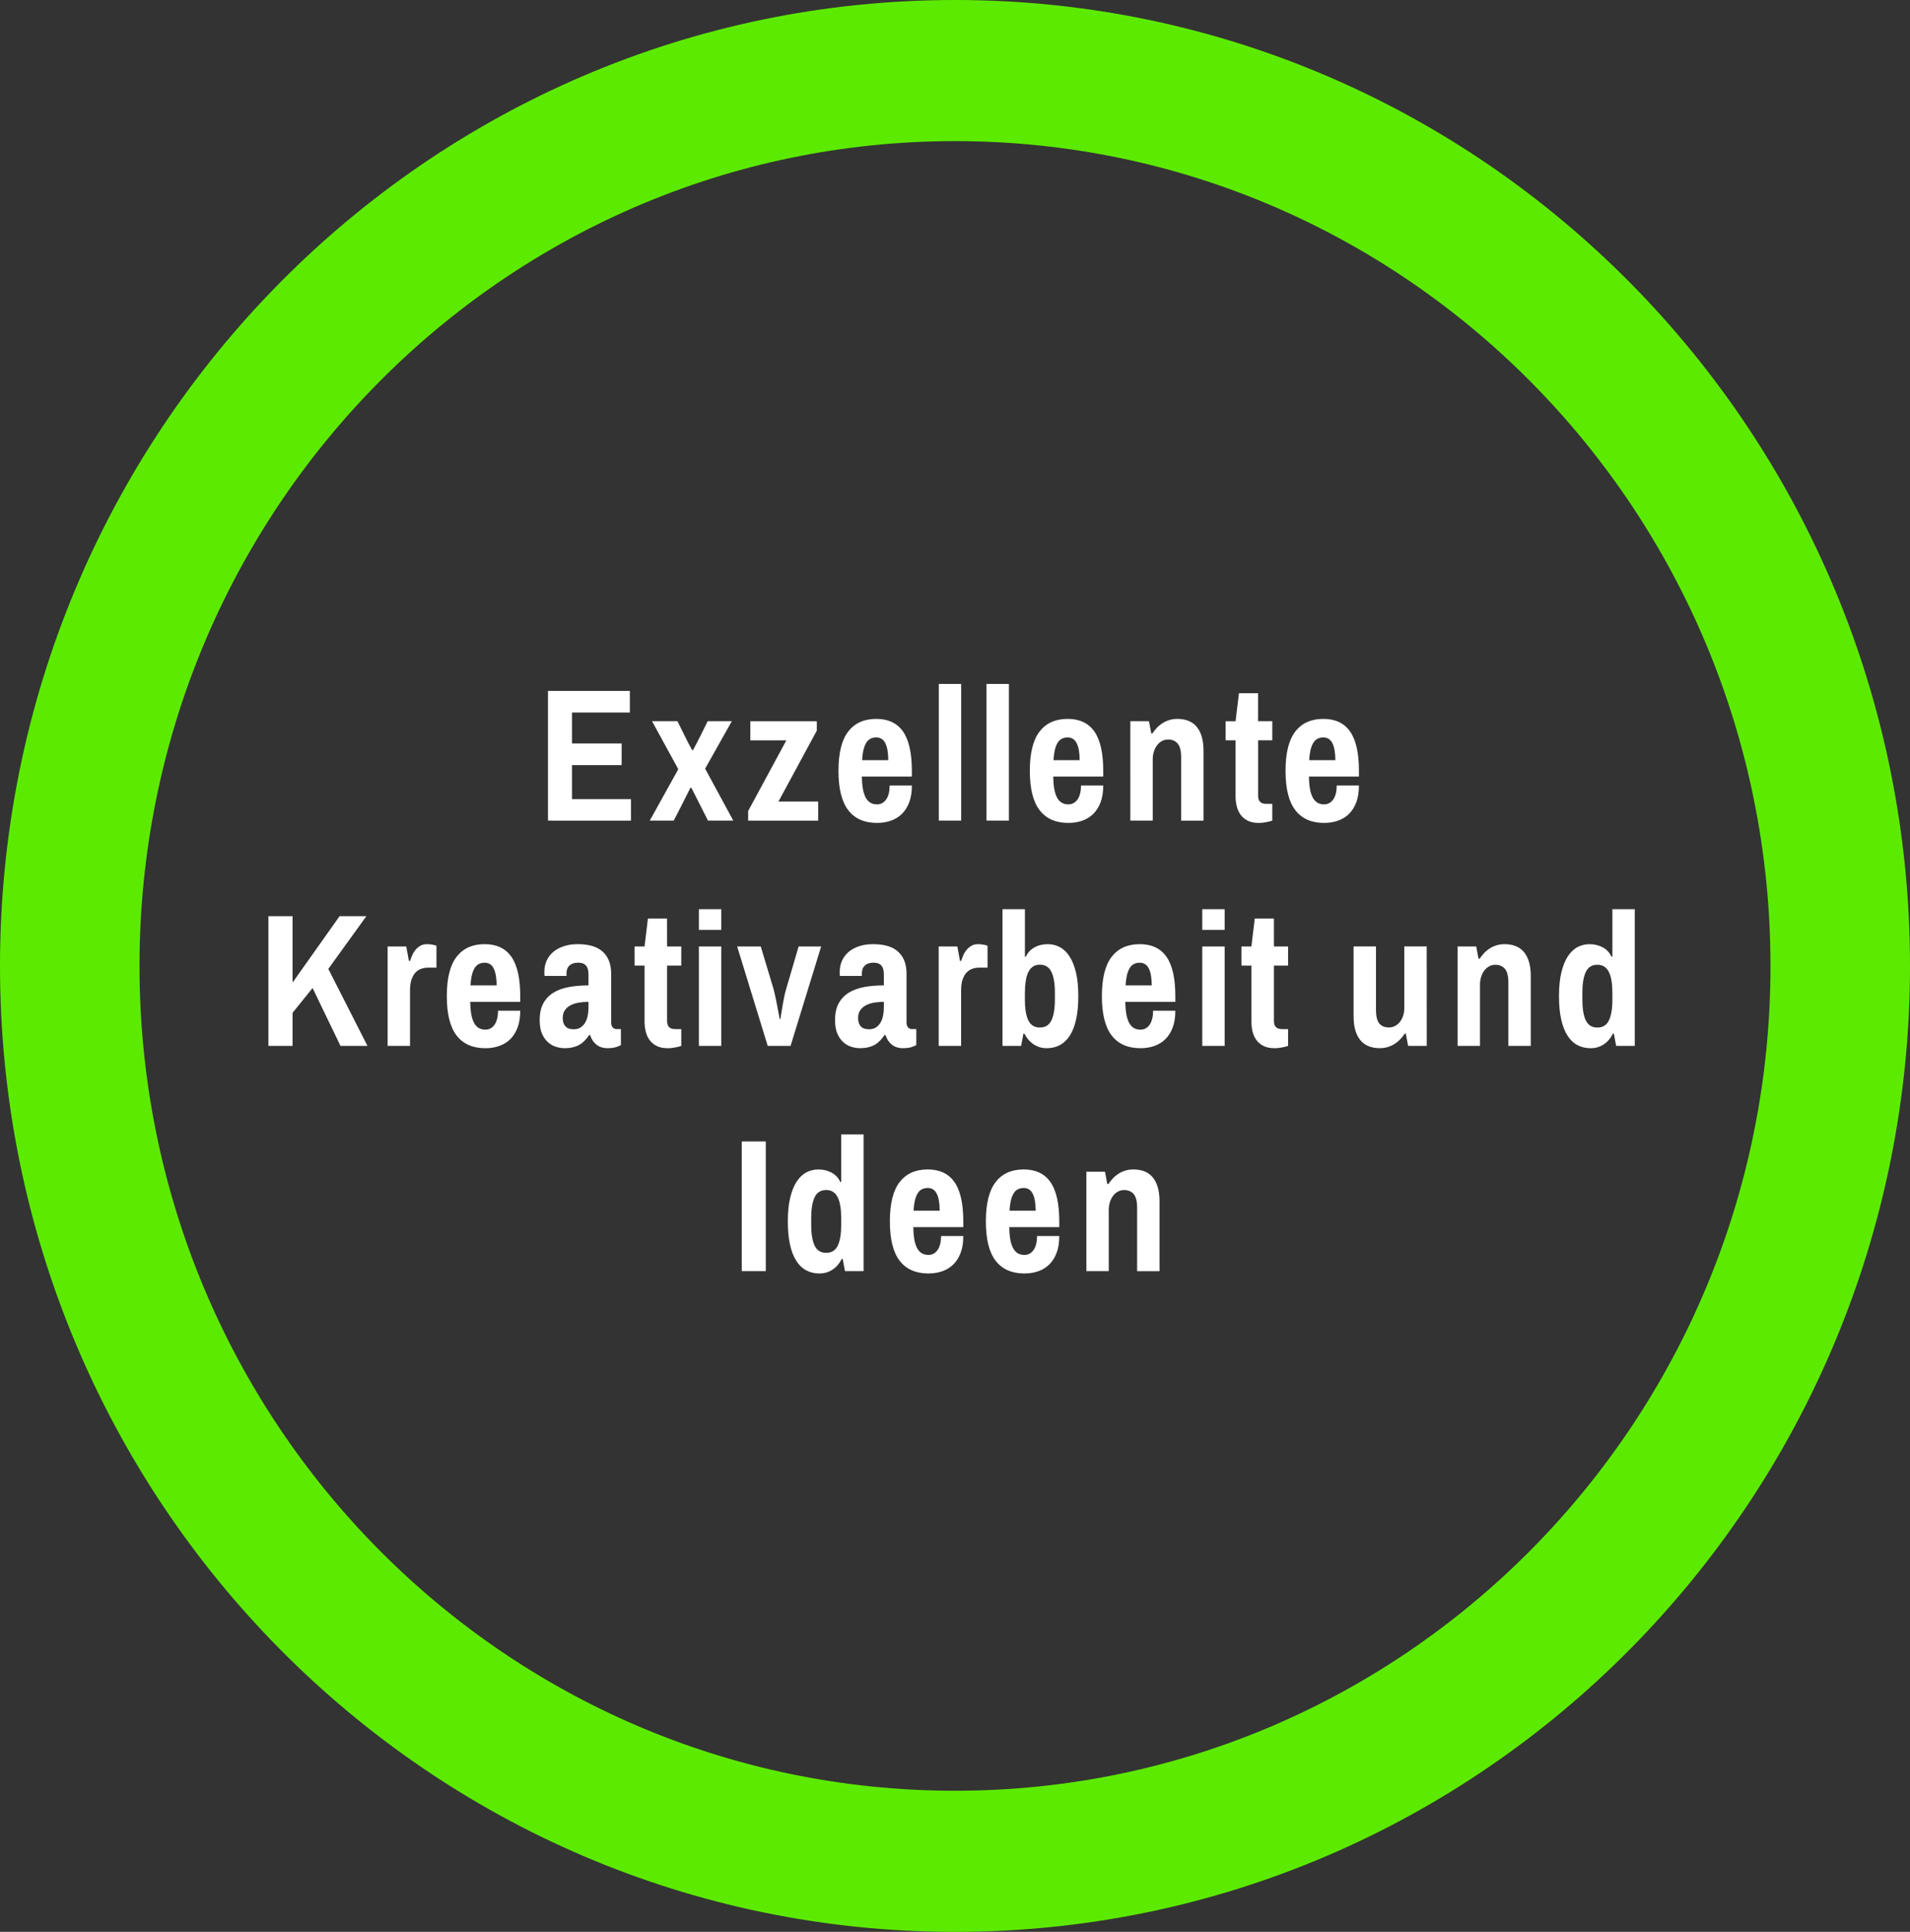 <?xml version="1.0" encoding="utf-8"?>
<!-- Generator: Adobe Illustrator 16.0.4, SVG Export Plug-In . SVG Version: 6.00 Build 0)  -->
<!DOCTYPE svg PUBLIC "-//W3C//DTD SVG 1.1//EN" "http://www.w3.org/Graphics/SVG/1.1/DTD/svg11.dtd">
<svg version="1.1" id="Ebene_1" xmlns="http://www.w3.org/2000/svg" xmlns:xlink="http://www.w3.org/1999/xlink" x="0px" y="0px"
	 width="237.482px" height="240.125px" viewBox="0 2.355 237.482 240.125" enable-background="new 0 2.355 237.482 240.125"
	 xml:space="preserve">
<rect x="0" y="2.355" width="237.482" height="240.125" fill="#333333" stroke="none"/>
<g id="Donut_Automatische_Form">
	<path fill="#5CEB00" d="M118.742,2.355C53.162,2.355,0,56.109,0,122.418C0,188.73,53.162,242.48,118.742,242.48
		c65.579,0,118.74-53.754,118.74-120.062C237.483,56.109,184.322,2.355,118.742,2.355z M118.742,224.94
		c-55.999,0-101.395-45.897-101.395-102.521S62.743,19.896,118.742,19.896s101.394,45.899,101.394,102.521
		S174.741,224.94,118.742,224.94z"/>
</g>
<path fill="#FFFFFF" d="M68.135,104.355v-16.12h10.179v2.687h-7.196v3.844h6.174v2.687h-6.174v4.231h7.333v2.673L68.135,104.355
	L68.135,104.355z M87.672,97.896l3.502,6.459h-3.146l-2.068-4.084h-0.113c-0.342,0.673-0.685,1.354-1.027,2.042
	c-0.346,0.688-0.695,1.37-1.052,2.042h-2.979l3.547-6.392l-3.264-5.966h3.161c0.296,0.589,0.593,1.19,0.894,1.808
	c0.299,0.615,0.607,1.21,0.927,1.783h0.114c0.312-0.573,0.62-1.168,0.927-1.783c0.31-0.615,0.604-1.219,0.896-1.808h3.001
	L87.672,97.896z M101.559,93.169l-4.767,8.812h4.938v2.375h-8.709v-1.191l4.752-8.789h-4.479V92h8.269L101.559,93.169
	L101.559,93.169z M108.955,91.712c1.479,0,2.585,0.521,3.319,1.564c0.732,1.044,1.104,2.677,1.104,4.896v0.711h-6.219
	c0.007,0.552,0.047,1.04,0.119,1.469s0.183,0.79,0.33,1.084c0.146,0.294,0.34,0.52,0.574,0.671c0.232,0.152,0.521,0.229,0.861,0.229
	c0.479,0,0.858-0.206,1.146-0.619s0.427-0.99,0.427-1.731h2.763c0,0.795-0.105,1.484-0.321,2.071
	c-0.219,0.585-0.521,1.068-0.904,1.45c-0.386,0.384-0.845,0.667-1.375,0.854s-1.106,0.281-1.729,0.281
	c-1.566,0-2.761-0.521-3.573-1.572c-0.814-1.048-1.225-2.681-1.225-4.897c0-2.216,0.404-3.851,1.217-4.896
	C106.275,92.234,107.438,91.712,108.955,91.712z M108.955,94.018c-0.592,0-1.021,0.245-1.291,0.733
	c-0.27,0.489-0.427,1.187-0.473,2.088h3.252c0-0.901-0.119-1.599-0.357-2.088C109.848,94.263,109.47,94.018,108.955,94.018z
	 M119.51,104.355h-2.783v-16.99h2.783V104.355z M125.442,104.355h-2.784v-16.99h2.784V104.355z M132.749,91.712
	c1.479,0,2.585,0.521,3.319,1.564c0.732,1.044,1.104,2.677,1.104,4.896v0.711h-6.22c0.008,0.552,0.048,1.04,0.119,1.469
	s0.183,0.79,0.329,1.084c0.146,0.294,0.341,0.52,0.574,0.671c0.232,0.152,0.521,0.229,0.861,0.229c0.479,0,0.857-0.206,1.146-0.619
	c0.283-0.413,0.427-0.99,0.427-1.731h2.763c0,0.795-0.105,1.484-0.32,2.071c-0.22,0.585-0.521,1.068-0.904,1.45
	c-0.387,0.384-0.846,0.667-1.376,0.854c-0.529,0.188-1.105,0.281-1.729,0.281c-1.566,0-2.761-0.521-3.572-1.572
	c-0.814-1.048-1.226-2.681-1.226-4.897c0-2.216,0.404-3.851,1.217-4.896C130.069,92.234,131.233,91.712,132.749,91.712z
	 M132.749,94.018c-0.592,0-1.021,0.245-1.291,0.733c-0.27,0.489-0.426,1.187-0.472,2.088h3.252c0-0.901-0.119-1.599-0.358-2.088
	C133.641,94.263,133.264,94.018,132.749,94.018z M146.385,91.712c0.474,0,0.904,0.071,1.306,0.212
	c0.396,0.143,0.74,0.369,1.026,0.684c0.287,0.313,0.516,0.725,0.679,1.229s0.244,1.121,0.244,1.848v8.674h-2.785v-7.895
	c0-0.795-0.146-1.359-0.435-1.691c-0.289-0.333-0.684-0.499-1.185-0.499c-0.271,0-0.525,0.062-0.762,0.188
	c-0.233,0.126-0.438,0.303-0.606,0.525c-0.172,0.228-0.305,0.488-0.397,0.786c-0.094,0.298-0.144,0.62-0.144,0.964v7.618h-2.785
	V91.999h2.319l0.283,1.524h0.138c0.158-0.235,0.342-0.467,0.546-0.688c0.204-0.221,0.438-0.415,0.692-0.58s0.542-0.296,0.854-0.396
	C145.684,91.762,146.022,91.712,146.385,91.712z M156.428,91.999h1.764v2.375h-1.764v6.884c0,0.674,0.323,1.011,0.979,1.011h0.784
	v2.088c-0.103,0.038-0.217,0.073-0.354,0.104c-0.137,0.031-0.277,0.062-0.433,0.092c-0.151,0.031-0.303,0.055-0.454,0.069
	s-0.296,0.021-0.433,0.021c-0.562,0-1.026-0.097-1.397-0.287c-0.371-0.189-0.668-0.441-0.888-0.757
	c-0.221-0.312-0.375-0.667-0.467-1.062c-0.094-0.396-0.14-0.797-0.14-1.21v-6.953h-1.235V92h1.235l0.422-3.478h2.375v3.477H156.428z
	 M164.543,91.712c1.479,0,2.584,0.521,3.319,1.564c0.734,1.044,1.103,2.677,1.103,4.896v0.711h-6.219
	c0.008,0.552,0.047,1.04,0.119,1.469c0.071,0.429,0.182,0.79,0.329,1.084c0.146,0.294,0.34,0.52,0.574,0.671
	c0.231,0.152,0.521,0.229,0.86,0.229c0.479,0,0.859-0.206,1.146-0.619s0.428-0.99,0.428-1.731h2.762c0,0.795-0.104,1.484-0.32,2.071
	c-0.219,0.585-0.521,1.068-0.903,1.45c-0.387,0.384-0.846,0.667-1.377,0.854c-0.529,0.188-1.105,0.281-1.729,0.281
	c-1.565,0-2.76-0.521-3.572-1.572c-0.814-1.048-1.225-2.681-1.225-4.897c0-2.216,0.404-3.851,1.22-4.896
	C161.864,92.234,163.027,91.712,164.543,91.712z M164.543,94.018c-0.592,0-1.021,0.245-1.291,0.733
	c-0.27,0.489-0.426,1.187-0.473,2.088h3.253c0-0.901-0.12-1.599-0.358-2.088C165.436,94.263,165.059,94.018,164.543,94.018z
	 M36.376,124.483l5.847-8.249h3.329l-4.729,6.553l4.865,9.566h-3.354l-3.468-7.191l-2.49,3.086v4.105h-3.001v-16.121h3.001V124.483
	L36.376,124.483z M53.105,119.712c0.174,0,0.333,0.013,0.479,0.035c0.146,0.021,0.271,0.046,0.375,0.067
	c0.121,0.029,0.227,0.062,0.31,0.093v2.719h-1c-0.306,0-0.596,0.046-0.87,0.14c-0.276,0.092-0.521,0.246-0.729,0.465
	c-0.209,0.218-0.375,0.508-0.5,0.873c-0.125,0.361-0.188,0.818-0.188,1.371v6.883h-2.786V120h2.32l0.327,1.802h0.139
	c0.083-0.26,0.183-0.515,0.296-0.763c0.113-0.249,0.257-0.473,0.427-0.666c0.17-0.194,0.369-0.354,0.597-0.478
	C52.525,119.773,52.794,119.712,53.105,119.712z M60.263,119.712c1.479,0,2.585,0.521,3.317,1.563
	c0.734,1.045,1.104,2.678,1.104,4.896v0.711h-6.222c0.01,0.553,0.05,1.041,0.12,1.471c0.072,0.429,0.185,0.791,0.33,1.084
	c0.147,0.295,0.339,0.521,0.574,0.672c0.234,0.15,0.521,0.229,0.863,0.229c0.479,0,0.856-0.205,1.144-0.619
	c0.283-0.411,0.426-0.989,0.426-1.731h2.766c0,0.798-0.107,1.486-0.324,2.07c-0.216,0.586-0.519,1.069-0.903,1.452
	c-0.386,0.382-0.846,0.666-1.375,0.854c-0.528,0.188-1.104,0.28-1.729,0.28c-1.568,0-2.764-0.521-3.576-1.571
	c-0.814-1.048-1.222-2.681-1.222-4.896c0-2.215,0.402-3.849,1.217-4.895C57.583,120.234,58.747,119.712,60.263,119.712z
	 M60.263,122.019c-0.594,0-1.021,0.244-1.291,0.732c-0.271,0.489-0.429,1.188-0.475,2.089h3.252c0-0.901-0.12-1.6-0.355-2.089
	C61.155,122.263,60.778,122.019,60.263,122.019z M71.819,119.712c1.417,0,2.468,0.319,3.146,0.958
	c0.685,0.641,1.023,1.536,1.023,2.689v6.08c0,0.291,0.067,0.502,0.204,0.631c0.137,0.133,0.284,0.195,0.443,0.195h0.565v1.995
	c-0.149,0.085-0.357,0.169-0.625,0.253c-0.266,0.086-0.607,0.127-1.035,0.127c-0.562,0-1.024-0.148-1.396-0.453
	s-0.625-0.691-0.764-1.177H73.26c-0.175,0.243-0.354,0.47-0.547,0.673c-0.188,0.199-0.402,0.375-0.646,0.518
	c-0.242,0.141-0.52,0.25-0.823,0.324c-0.308,0.076-0.665,0.115-1.075,0.115c-0.288,0-0.605-0.049-0.96-0.145
	c-0.353-0.098-0.687-0.271-1-0.529c-0.312-0.256-0.578-0.607-0.791-1.061s-0.315-1.037-0.315-1.758c0-0.832,0.147-1.523,0.446-2.074
	c0.302-0.553,0.719-0.992,1.25-1.324c0.535-0.334,1.178-0.566,1.925-0.707c0.744-0.137,1.562-0.205,2.447-0.205v-1.297
	c0-0.214-0.018-0.414-0.051-0.598c-0.034-0.185-0.098-0.346-0.188-0.481c-0.094-0.138-0.223-0.247-0.39-0.325
	c-0.167-0.082-0.383-0.121-0.646-0.121c-0.288,0-0.526,0.039-0.716,0.121c-0.188,0.078-0.342,0.182-0.449,0.303
	c-0.109,0.123-0.188,0.265-0.232,0.42c-0.044,0.156-0.065,0.31-0.065,0.453v0.347h-2.729c-0.016-0.07-0.021-0.146-0.021-0.229
	v-0.287c0-0.514,0.098-0.979,0.295-1.406c0.194-0.424,0.477-0.783,0.836-1.084c0.357-0.297,0.794-0.527,1.302-0.691
	C70.622,119.794,71.19,119.712,71.819,119.712z M73.172,126.882c-0.407,0-0.806,0.031-1.188,0.093
	c-0.383,0.062-0.727,0.168-1.022,0.321c-0.3,0.152-0.54,0.356-0.723,0.619c-0.182,0.26-0.272,0.59-0.272,0.983
	c0,0.431,0.108,0.771,0.324,1.019s0.562,0.373,1.04,0.373c0.333,0,0.615-0.072,0.849-0.222c0.229-0.146,0.422-0.342,0.567-0.59
	c0.146-0.248,0.255-0.535,0.323-0.858c0.068-0.324,0.104-0.67,0.104-1.037L73.172,126.882L73.172,126.882z M82.943,119.999h1.764
	v2.375h-1.764v6.884c0,0.676,0.326,1.012,0.979,1.012h0.785v2.088c-0.1,0.039-0.216,0.07-0.354,0.104
	c-0.14,0.031-0.281,0.062-0.435,0.092c-0.15,0.031-0.303,0.054-0.455,0.068c-0.149,0.017-0.296,0.021-0.432,0.021
	c-0.562,0-1.027-0.097-1.396-0.287c-0.372-0.188-0.667-0.44-0.89-0.756c-0.221-0.312-0.375-0.668-0.466-1.062
	c-0.092-0.395-0.138-0.797-0.138-1.211v-6.952h-1.239V120h1.239l0.421-3.478h2.376L82.943,119.999L82.943,119.999z M89.682,117.934
	h-2.786v-2.568h2.786V117.934z M89.682,132.354h-2.786V120h2.786V132.354z M98.296,132.354h-2.842L91.656,120h2.935l1.595,5.312
	c0.027,0.114,0.063,0.26,0.105,0.435c0.042,0.172,0.083,0.354,0.125,0.551c0.042,0.197,0.083,0.396,0.125,0.604
	c0.042,0.211,0.082,0.414,0.12,0.613c0.091,0.477,0.188,0.979,0.283,1.504h0.092c0.067-0.498,0.146-0.979,0.229-1.442
	c0.027-0.199,0.063-0.404,0.105-0.615c0.042-0.209,0.082-0.414,0.12-0.612c0.037-0.199,0.077-0.388,0.118-0.562
	c0.041-0.178,0.085-0.332,0.132-0.473L99.299,120h2.8L98.296,132.354z M108.545,119.712c1.417,0,2.47,0.319,3.148,0.958
	c0.682,0.641,1.021,1.536,1.021,2.689v6.08c0,0.291,0.068,0.502,0.205,0.631c0.139,0.133,0.284,0.195,0.442,0.195h0.568v1.995
	c-0.152,0.085-0.36,0.169-0.625,0.253c-0.268,0.086-0.61,0.127-1.035,0.127c-0.562,0-1.026-0.148-1.397-0.453
	s-0.625-0.691-0.763-1.177h-0.125c-0.174,0.243-0.355,0.47-0.546,0.673c-0.188,0.199-0.404,0.375-0.647,0.518
	c-0.243,0.141-0.518,0.25-0.821,0.324c-0.31,0.076-0.665,0.115-1.075,0.115c-0.288,0-0.607-0.049-0.96-0.145
	c-0.354-0.098-0.688-0.271-1-0.529c-0.314-0.256-0.578-0.607-0.791-1.061s-0.317-1.037-0.317-1.758c0-0.832,0.149-1.523,0.448-2.074
	c0.3-0.553,0.717-0.992,1.25-1.324c0.535-0.334,1.176-0.566,1.922-0.707c0.747-0.137,1.562-0.205,2.45-0.205v-1.297
	c0-0.214-0.02-0.414-0.051-0.598c-0.034-0.185-0.1-0.346-0.188-0.481c-0.091-0.137-0.221-0.247-0.388-0.325
	c-0.167-0.082-0.385-0.121-0.647-0.121c-0.288,0-0.524,0.039-0.716,0.121c-0.189,0.078-0.34,0.182-0.449,0.303
	c-0.107,0.123-0.188,0.265-0.23,0.42c-0.045,0.156-0.067,0.31-0.067,0.453v0.347h-2.729c-0.017-0.07-0.021-0.146-0.021-0.229v-0.287
	c0-0.514,0.098-0.979,0.295-1.406c0.196-0.424,0.478-0.783,0.836-1.084c0.359-0.297,0.794-0.527,1.302-0.691
	C107.347,119.794,107.916,119.712,108.545,119.712z M109.898,126.882c-0.41,0-0.809,0.031-1.188,0.093
	c-0.383,0.062-0.725,0.168-1.021,0.321c-0.3,0.152-0.54,0.356-0.725,0.619c-0.182,0.26-0.271,0.59-0.271,0.983
	c0,0.431,0.105,0.771,0.324,1.019c0.216,0.248,0.562,0.373,1.04,0.373c0.333,0,0.613-0.072,0.847-0.222
	c0.229-0.146,0.422-0.342,0.569-0.59c0.146-0.248,0.255-0.535,0.321-0.858c0.067-0.324,0.104-0.67,0.104-1.037L109.898,126.882
	L109.898,126.882z M121.625,119.712c0.175,0,0.333,0.013,0.479,0.035c0.145,0.021,0.27,0.046,0.375,0.067
	c0.121,0.029,0.225,0.062,0.308,0.093v2.719h-1c-0.304,0-0.595,0.046-0.87,0.14c-0.273,0.092-0.52,0.246-0.729,0.465
	c-0.209,0.218-0.375,0.508-0.5,0.873c-0.125,0.361-0.188,0.818-0.188,1.371v6.883h-2.786V120h2.32l0.329,1.802h0.137
	c0.083-0.26,0.185-0.515,0.296-0.763c0.113-0.249,0.256-0.473,0.429-0.666c0.17-0.194,0.367-0.354,0.597-0.478
	C121.044,119.773,121.313,119.712,121.625,119.712z M127.249,130.83l-0.285,1.523h-2.316v-16.989h2.786v5.896h0.125
	c0.219-0.496,0.571-0.879,1.062-1.146c0.488-0.271,1.041-0.401,1.653-0.401c0.546,0,1.052,0.125,1.514,0.373
	s0.861,0.637,1.198,1.159c0.338,0.522,0.604,1.188,0.797,2.002c0.192,0.812,0.289,1.776,0.289,2.899
	c0,1.125-0.091,2.097-0.271,2.908c-0.181,0.813-0.44,1.487-0.782,2.021c-0.344,0.532-0.756,0.926-1.239,1.182
	c-0.484,0.257-1.029,0.386-1.638,0.386c-0.583,0-1.113-0.149-1.595-0.459c-0.478-0.306-0.871-0.759-1.183-1.354L127.249,130.83
	L127.249,130.83z M127.43,126.619c0,1.115,0.142,1.973,0.426,2.562c0.285,0.594,0.765,0.891,1.438,0.891s1.154-0.297,1.438-0.891
	s0.427-1.447,0.427-2.562v-0.896c0-1.107-0.143-1.965-0.427-2.561c-0.283-0.6-0.767-0.896-1.438-0.896
	c-0.341,0-0.63,0.078-0.861,0.233c-0.234,0.156-0.429,0.385-0.574,0.685c-0.146,0.297-0.256,0.664-0.323,1.104
	c-0.068,0.438-0.103,0.934-0.103,1.488L127.43,126.619L127.43,126.619z M141.713,119.712c1.479,0,2.586,0.521,3.32,1.563
	c0.734,1.045,1.104,2.678,1.104,4.896v0.711h-6.223c0.007,0.553,0.048,1.041,0.12,1.471c0.07,0.429,0.185,0.791,0.329,1.084
	c0.146,0.295,0.339,0.521,0.573,0.672c0.232,0.15,0.521,0.229,0.862,0.229c0.479,0,0.857-0.205,1.145-0.619
	c0.284-0.411,0.427-0.989,0.427-1.731h2.767c0,0.798-0.108,1.486-0.324,2.07c-0.217,0.586-0.521,1.069-0.903,1.452
	c-0.388,0.382-0.847,0.666-1.375,0.854c-0.531,0.188-1.105,0.28-1.729,0.28c-1.569,0-2.765-0.521-3.576-1.571
	c-0.813-1.048-1.226-2.681-1.226-4.896c0-2.215,0.406-3.849,1.22-4.895C139.034,120.234,140.198,119.712,141.713,119.712z
	 M141.713,122.019c-0.591,0-1.021,0.244-1.29,0.732c-0.269,0.489-0.427,1.188-0.472,2.089h3.252c0-0.901-0.119-1.6-0.355-2.089
	C142.606,122.263,142.229,122.019,141.713,122.019z M152.27,117.934h-2.785v-2.568h2.785V117.934z M152.27,132.354h-2.785V120h2.785
	V132.354z M158.395,119.999h1.763v2.375h-1.763v6.884c0,0.676,0.326,1.012,0.979,1.012h0.784v2.088
	c-0.099,0.039-0.217,0.07-0.353,0.104c-0.14,0.031-0.281,0.062-0.436,0.092c-0.149,0.031-0.305,0.054-0.454,0.068
	c-0.149,0.017-0.297,0.021-0.434,0.021c-0.562,0-1.026-0.097-1.397-0.287c-0.372-0.188-0.667-0.44-0.888-0.756
	c-0.22-0.312-0.375-0.668-0.466-1.062c-0.092-0.395-0.137-0.797-0.137-1.211v-6.952h-1.24V120h1.24l0.42-3.478h2.377
	L158.395,119.999L158.395,119.999z M177.397,132.354h-2.318l-0.284-1.522h-0.137c-0.158,0.244-0.342,0.478-0.546,0.69
	c-0.204,0.222-0.438,0.41-0.692,0.574c-0.258,0.163-0.543,0.297-0.854,0.396c-0.312,0.099-0.647,0.146-1.012,0.146
	c-0.474,0-0.904-0.07-1.305-0.214c-0.396-0.141-0.738-0.366-1.026-0.682s-0.516-0.728-0.68-1.234
	c-0.162-0.508-0.244-1.125-0.244-1.852v-8.663h2.785v7.895c0,0.795,0.142,1.356,0.416,1.688c0.275,0.327,0.679,0.49,1.199,0.49
	c0.272,0,0.524-0.062,0.756-0.186c0.23-0.12,0.435-0.291,0.604-0.504c0.171-0.215,0.307-0.471,0.4-0.771
	c0.103-0.299,0.147-0.617,0.147-0.963v-7.651h2.785L177.397,132.354L177.397,132.354z M187.077,119.712
	c0.47,0,0.903,0.071,1.302,0.212c0.397,0.142,0.741,0.369,1.029,0.684c0.287,0.313,0.513,0.726,0.677,1.229
	c0.162,0.505,0.244,1.121,0.244,1.848v8.674h-2.785v-7.894c0-0.797-0.146-1.358-0.434-1.692c-0.287-0.332-0.685-0.498-1.185-0.498
	c-0.271,0-0.525,0.062-0.763,0.188c-0.231,0.126-0.438,0.303-0.605,0.525c-0.172,0.228-0.307,0.488-0.396,0.785
	c-0.097,0.301-0.144,0.619-0.144,0.965v7.617h-2.785V120h2.316l0.284,1.523h0.14c0.155-0.234,0.341-0.467,0.545-0.688
	c0.205-0.222,0.437-0.415,0.69-0.58s0.543-0.296,0.854-0.396C186.375,119.762,186.713,119.712,187.077,119.712z M203.26,132.354
	h-2.317l-0.282-1.522h-0.114c-0.304,0.596-0.692,1.049-1.177,1.354c-0.479,0.31-1.015,0.459-1.599,0.459
	c-0.604,0-1.151-0.129-1.64-0.386c-0.482-0.256-0.896-0.647-1.236-1.182c-0.344-0.531-0.604-1.205-0.784-2.021
	c-0.186-0.812-0.272-1.783-0.272-2.908c0-1.123,0.1-2.092,0.29-2.899c0.192-0.812,0.458-1.479,0.796-2.002
	c0.338-0.522,0.736-0.91,1.199-1.159s0.967-0.373,1.512-0.373c0.615,0,1.166,0.135,1.654,0.4c0.489,0.269,0.844,0.649,1.063,1.146
	h0.125v-5.896h2.782V132.354L203.26,132.354z M198.61,122.271c-0.675,0-1.153,0.299-1.438,0.896
	c-0.281,0.597-0.427,1.449-0.427,2.56v0.896c0,1.114,0.146,1.974,0.427,2.562c0.284,0.594,0.767,0.892,1.438,0.892
	c0.674,0,1.154-0.298,1.438-0.892c0.284-0.593,0.43-1.447,0.43-2.562v-0.838c0-0.562-0.035-1.058-0.104-1.49
	c-0.065-0.438-0.177-0.808-0.323-1.104c-0.146-0.297-0.339-0.523-0.571-0.684C199.239,122.351,198.951,122.271,198.61,122.271z
	 M95.215,160.354h-2.987v-16.119h2.987V160.354z M107.377,160.354h-2.317l-0.284-1.522h-0.113c-0.304,0.597-0.695,1.049-1.178,1.354
	c-0.48,0.31-1.017,0.459-1.6,0.459c-0.604,0-1.149-0.129-1.637-0.386c-0.482-0.256-0.896-0.647-1.239-1.182
	c-0.341-0.531-0.603-1.205-0.782-2.021c-0.185-0.812-0.272-1.783-0.272-2.908c0-1.123,0.097-2.092,0.29-2.899
	c0.192-0.812,0.458-1.479,0.796-2.002c0.337-0.522,0.736-0.91,1.198-1.158c0.463-0.25,0.968-0.373,1.513-0.373
	c0.613,0,1.166,0.134,1.653,0.397c0.489,0.271,0.844,0.65,1.062,1.148h0.125v-5.898h2.786V160.354L107.377,160.354z
	 M102.727,150.271c-0.678,0-1.153,0.297-1.438,0.896c-0.284,0.597-0.427,1.449-0.427,2.56v0.896c0,1.114,0.143,1.974,0.427,2.562
	c0.283,0.594,0.767,0.892,1.438,0.892s1.151-0.298,1.438-0.892c0.284-0.593,0.426-1.447,0.426-2.562v-0.838
	c0-0.562-0.031-1.058-0.104-1.49c-0.067-0.438-0.176-0.808-0.323-1.104c-0.146-0.299-0.339-0.524-0.574-0.685
	C103.356,150.349,103.068,150.271,102.727,150.271z M115.351,147.712c1.479,0,2.585,0.521,3.317,1.563
	c0.734,1.043,1.104,2.677,1.104,4.896v0.711h-6.219c0.007,0.552,0.047,1.041,0.117,1.47c0.072,0.428,0.185,0.791,0.33,1.084
	c0.147,0.295,0.339,0.521,0.574,0.672c0.234,0.151,0.522,0.229,0.863,0.229c0.479,0,0.856-0.205,1.144-0.619
	c0.284-0.41,0.428-0.988,0.428-1.73h2.764c0,0.795-0.107,1.486-0.323,2.07c-0.217,0.586-0.519,1.068-0.904,1.451
	s-0.845,0.666-1.375,0.854c-0.528,0.188-1.104,0.281-1.729,0.281c-1.568,0-2.761-0.521-3.575-1.572
	c-0.813-1.047-1.223-2.68-1.223-4.896c0-2.216,0.402-3.85,1.217-4.895C112.671,148.233,113.835,147.712,115.351,147.712z
	 M115.351,150.017c-0.594,0-1.021,0.246-1.291,0.733c-0.271,0.49-0.429,1.188-0.475,2.09h3.252c0-0.901-0.117-1.6-0.355-2.09
	C116.244,150.263,115.867,150.017,115.351,150.017z M127.283,147.712c1.479,0,2.585,0.521,3.319,1.563
	c0.732,1.043,1.104,2.677,1.104,4.896v0.711h-6.22c0.008,0.552,0.048,1.041,0.119,1.47c0.07,0.428,0.183,0.791,0.33,1.084
	c0.146,0.295,0.338,0.521,0.571,0.672c0.234,0.151,0.521,0.229,0.863,0.229c0.479,0,0.858-0.205,1.146-0.619
	c0.282-0.41,0.427-0.988,0.427-1.73h2.764c0,0.795-0.104,1.486-0.324,2.07c-0.216,0.586-0.519,1.068-0.901,1.451
	c-0.389,0.383-0.848,0.666-1.375,0.854c-0.531,0.188-1.106,0.281-1.729,0.281c-1.565,0-2.762-0.521-3.576-1.572
	c-0.812-1.047-1.222-2.68-1.222-4.896c0-2.216,0.404-3.85,1.217-4.895C124.603,148.233,125.766,147.712,127.283,147.712z
	 M127.283,150.017c-0.592,0-1.021,0.246-1.29,0.733c-0.271,0.49-0.428,1.188-0.474,2.09h3.252c0-0.901-0.119-1.6-0.356-2.09
	C128.175,150.263,127.798,150.017,127.283,150.017z M140.919,147.712c0.473,0,0.902,0.07,1.305,0.211
	c0.396,0.144,0.737,0.369,1.026,0.685c0.287,0.313,0.517,0.726,0.676,1.229c0.164,0.504,0.245,1.119,0.245,1.848v8.674h-2.786
	v-7.895c0-0.797-0.144-1.357-0.432-1.691c-0.288-0.332-0.683-0.498-1.184-0.498c-0.271,0-0.525,0.062-0.765,0.188
	c-0.232,0.125-0.438,0.303-0.605,0.525c-0.169,0.225-0.303,0.488-0.397,0.785c-0.094,0.299-0.143,0.619-0.143,0.965v7.617h-2.785
	V148h2.319l0.282,1.523h0.138c0.16-0.234,0.343-0.467,0.547-0.688c0.204-0.221,0.437-0.414,0.691-0.578
	c0.258-0.164,0.541-0.297,0.854-0.396C140.218,147.761,140.555,147.712,140.919,147.712z"/>
</svg>
